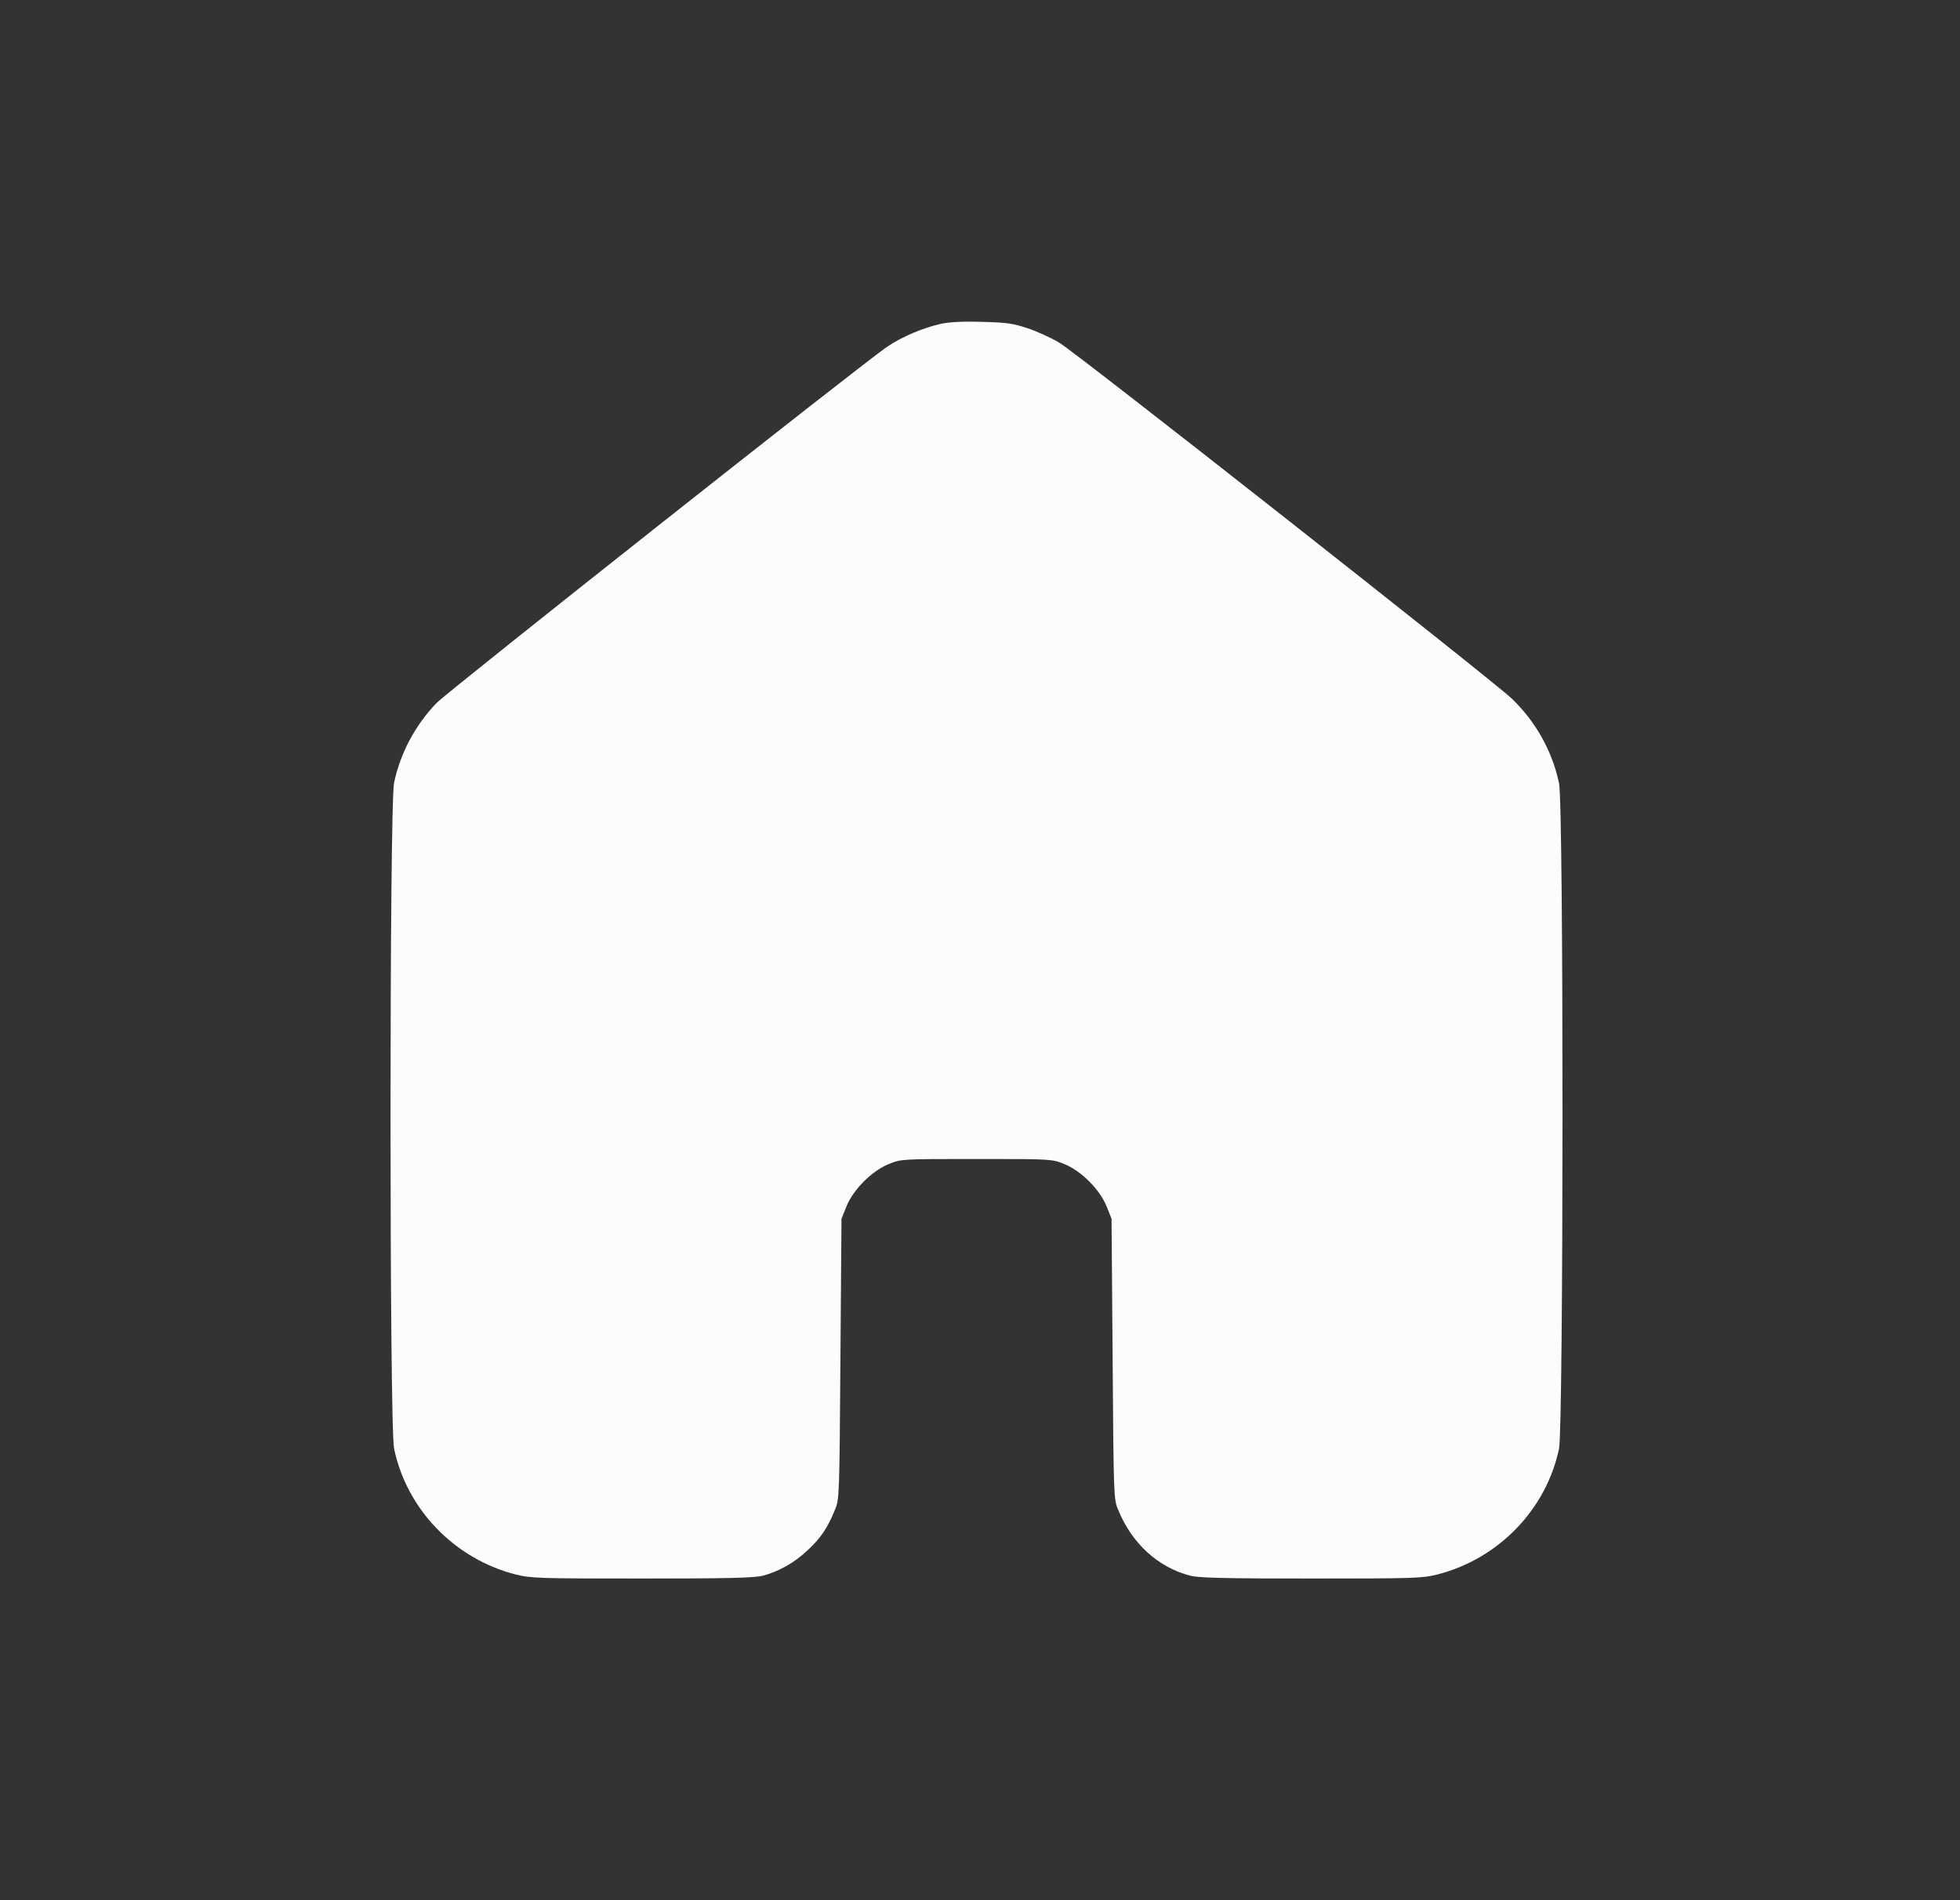 <svg width="33" height="32" viewBox="0 0 33 32" fill="none" xmlns="http://www.w3.org/2000/svg">
<rect x="0" y="0" width="33" height="32" fill="#333333" stroke="none"/>
<path d="M15.834 5.455C15.532 5.525 15.195 5.667 14.945 5.834C14.581 6.073 7.551 11.634 7.35 11.839C6.996 12.204 6.739 12.683 6.635 13.183C6.555 13.554 6.555 24.024 6.635 24.396C6.85 25.42 7.652 26.25 8.679 26.514C8.94 26.579 9.061 26.583 10.814 26.583C12.258 26.583 12.713 26.573 12.849 26.534C13.123 26.461 13.383 26.312 13.605 26.1C13.824 25.896 13.935 25.726 14.057 25.427C14.133 25.25 14.133 25.201 14.15 22.886L14.168 20.525L14.251 20.317C14.366 20.032 14.682 19.716 14.966 19.602C15.175 19.518 15.181 19.518 16.442 19.518C17.702 19.518 17.709 19.518 17.917 19.602C18.202 19.716 18.518 20.032 18.632 20.317L18.715 20.525L18.733 22.886C18.75 25.201 18.75 25.25 18.827 25.427C19.056 25.989 19.493 26.392 20.035 26.534C20.17 26.573 20.625 26.583 22.069 26.583C23.822 26.583 23.944 26.579 24.204 26.514C25.232 26.25 26.034 25.42 26.249 24.396C26.325 24.028 26.329 13.558 26.249 13.19C26.134 12.645 25.853 12.145 25.447 11.759C25.096 11.43 18.115 5.934 17.83 5.768C17.695 5.688 17.459 5.58 17.303 5.528C17.053 5.445 16.948 5.431 16.529 5.42C16.202 5.41 15.973 5.424 15.834 5.455Z" fill="#FCFCFC"/>
</svg>
